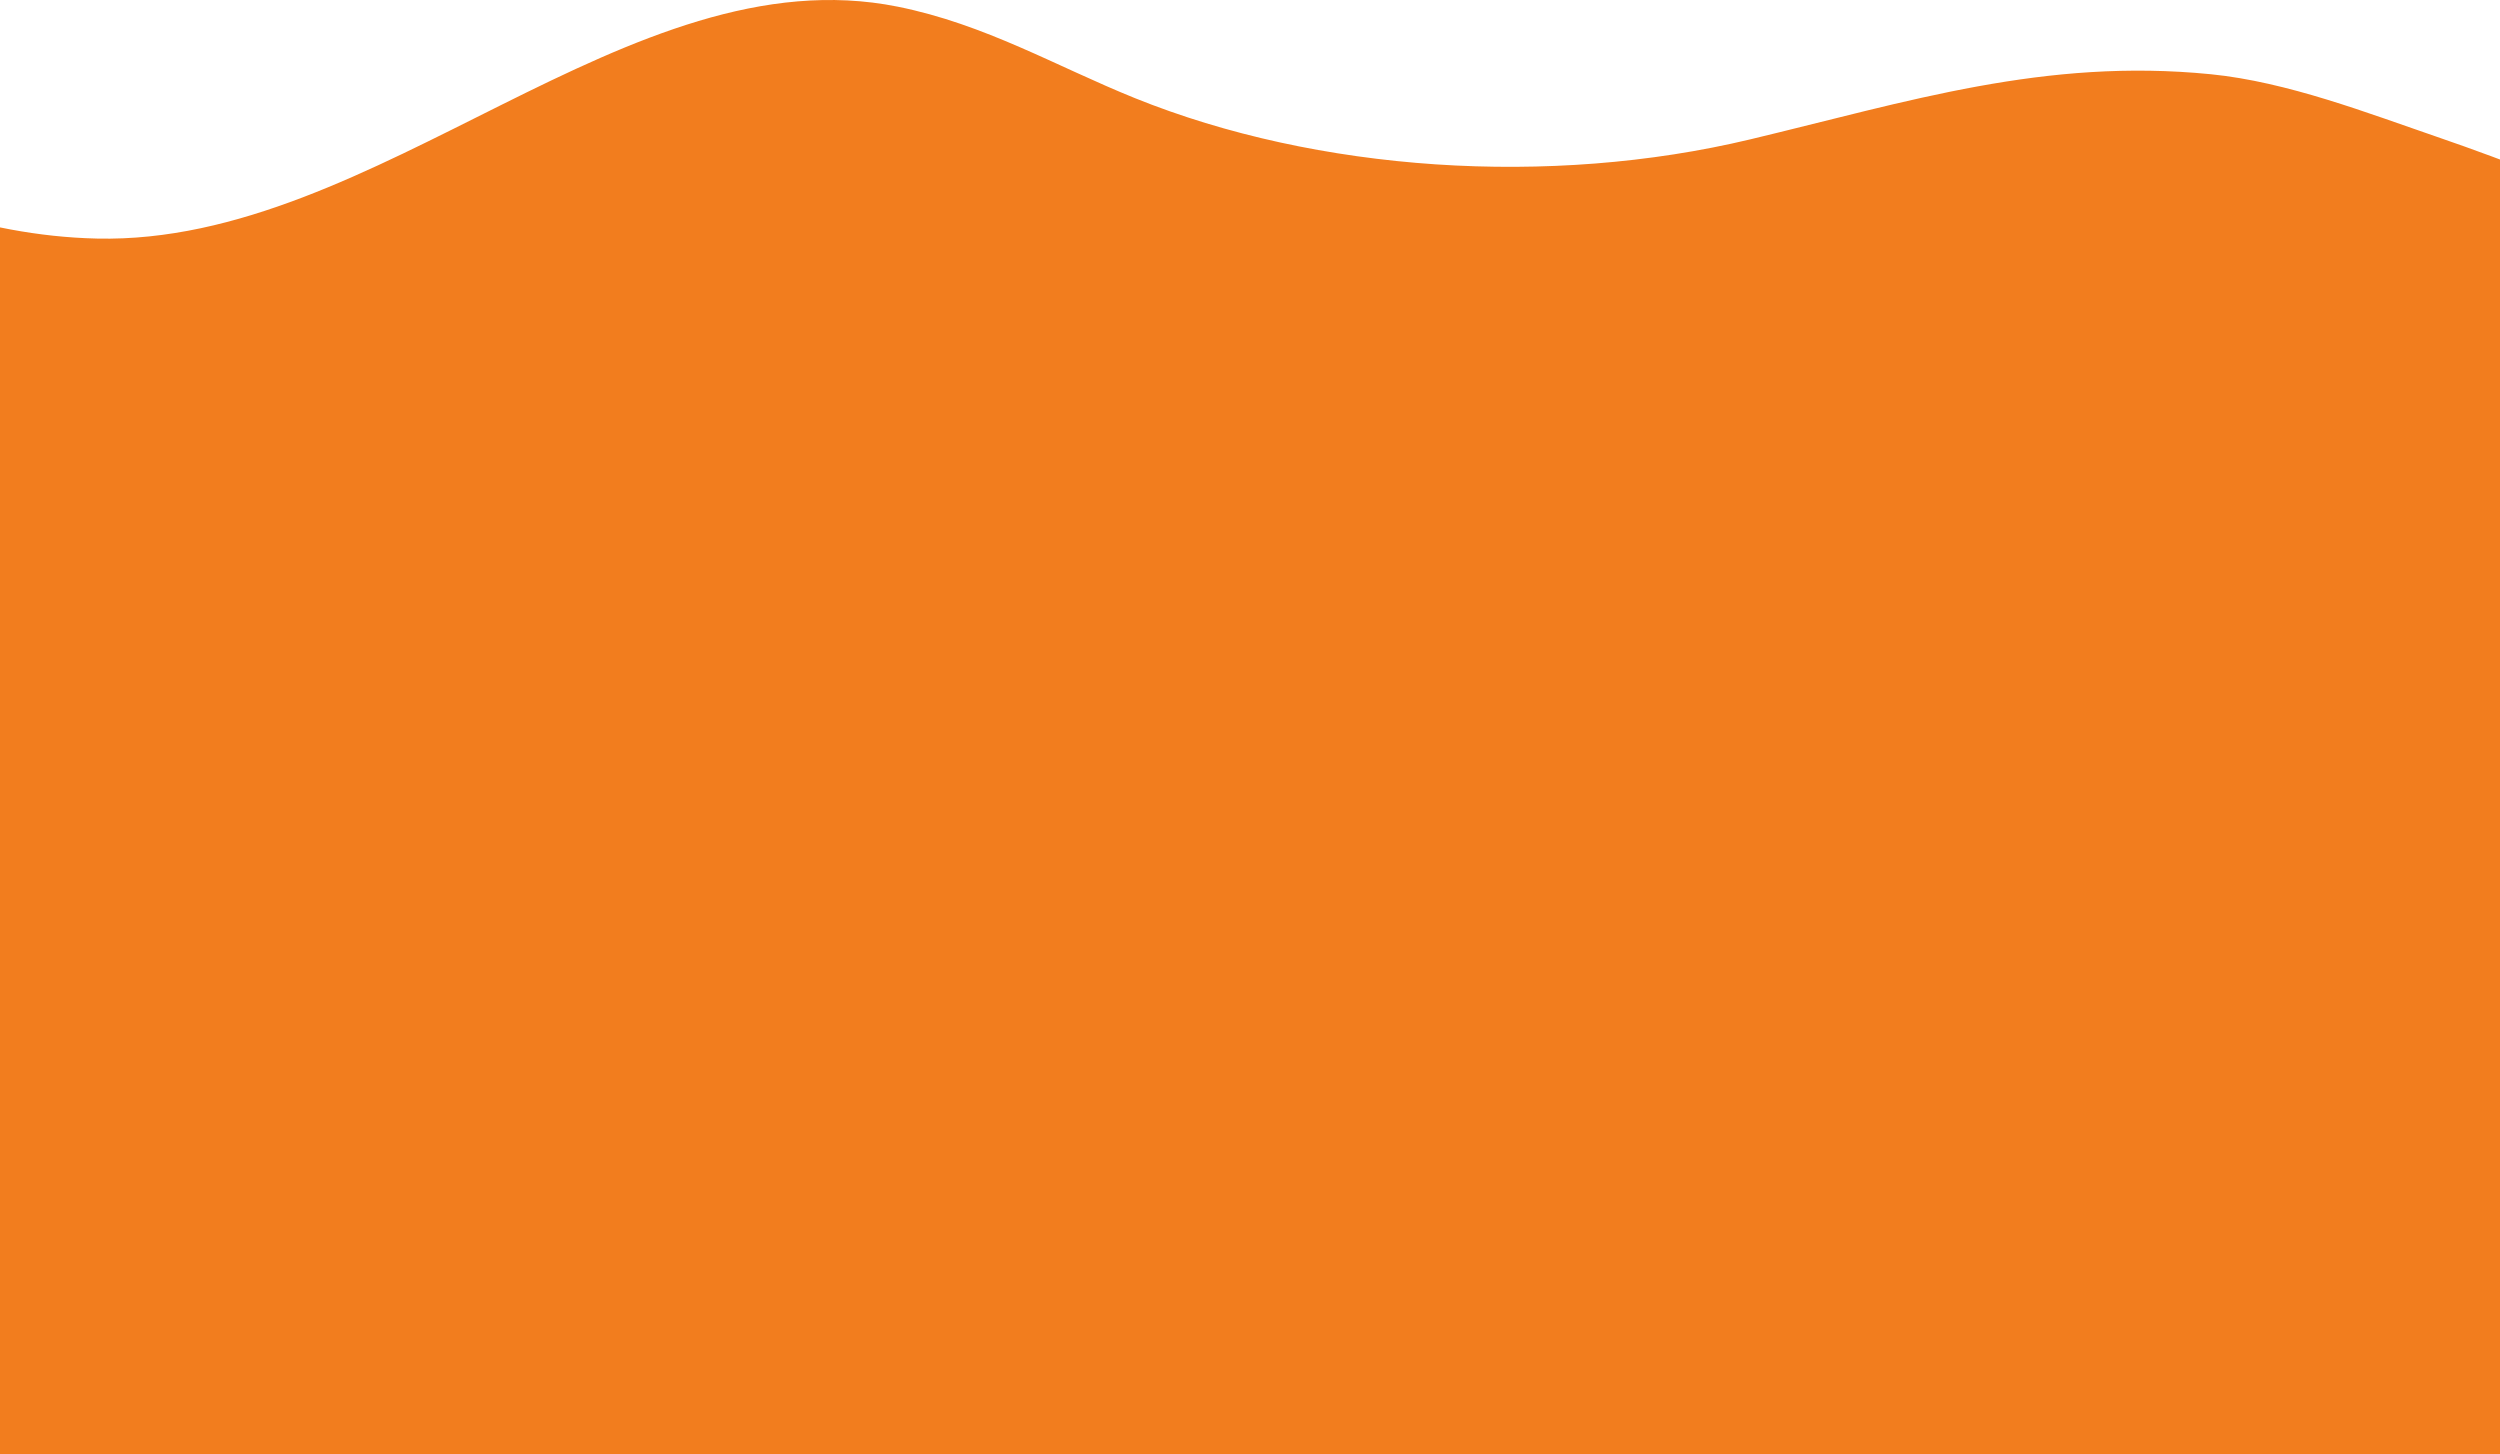 <?xml version="1.0" encoding="UTF-8"?>
<svg width="98px" height="57px" viewBox="0 0 98 57" version="1.1" xmlns="http://www.w3.org/2000/svg" xmlns:xlink="http://www.w3.org/1999/xlink">
    <title>orange_water_back</title>
    <g id="v1.0" stroke="none" stroke-width="1" fill="none" fill-rule="evenodd">
        <g id="orange_water_back" transform="translate(0, -41)" fill="#F27D1E">
            <path d="M328,156 L328,55.169 C325.27,55.072 322.093,54.581 318.063,53.472 C313.697,52.27 307.241,51.173 302.649,51.123 C292.007,51.007 287.745,51.601 277.93,53.028 C271.158,54.012 262.513,53.495 256.375,51.338 C250.586,49.302 244.587,49.092 238.164,49.167 C229.091,49.273 221.303,52.802 212.22,52.341 C205.695,52.009 201.566,49.565 193.547,49.865 C186.872,50.114 180.57,54.19 173.882,54.33 C164.538,54.526 160.498,51.738 153.282,49.423 C146.689,47.308 135.726,47.45 130.454,49.655 C115.142,56.06 107.059,50.317 95.536,46.367 C92.827,45.439 89.672,44.21 86.663,43.91 C80.154,43.262 74.813,44.979 68.614,46.462 C60.748,48.345 51.643,47.735 44.487,44.846 C41.412,43.605 38.626,41.952 35.188,41.261 C24.652,39.145 14.797,50.598 3.805,50.352 C-5.526,50.143 -12.306,43.474 -21.607,42.931 C-34.478,42.179 -35.615,56.343 -55,54.846 L-55,156 L328,156 Z"></path>
        </g>
    </g>
</svg>